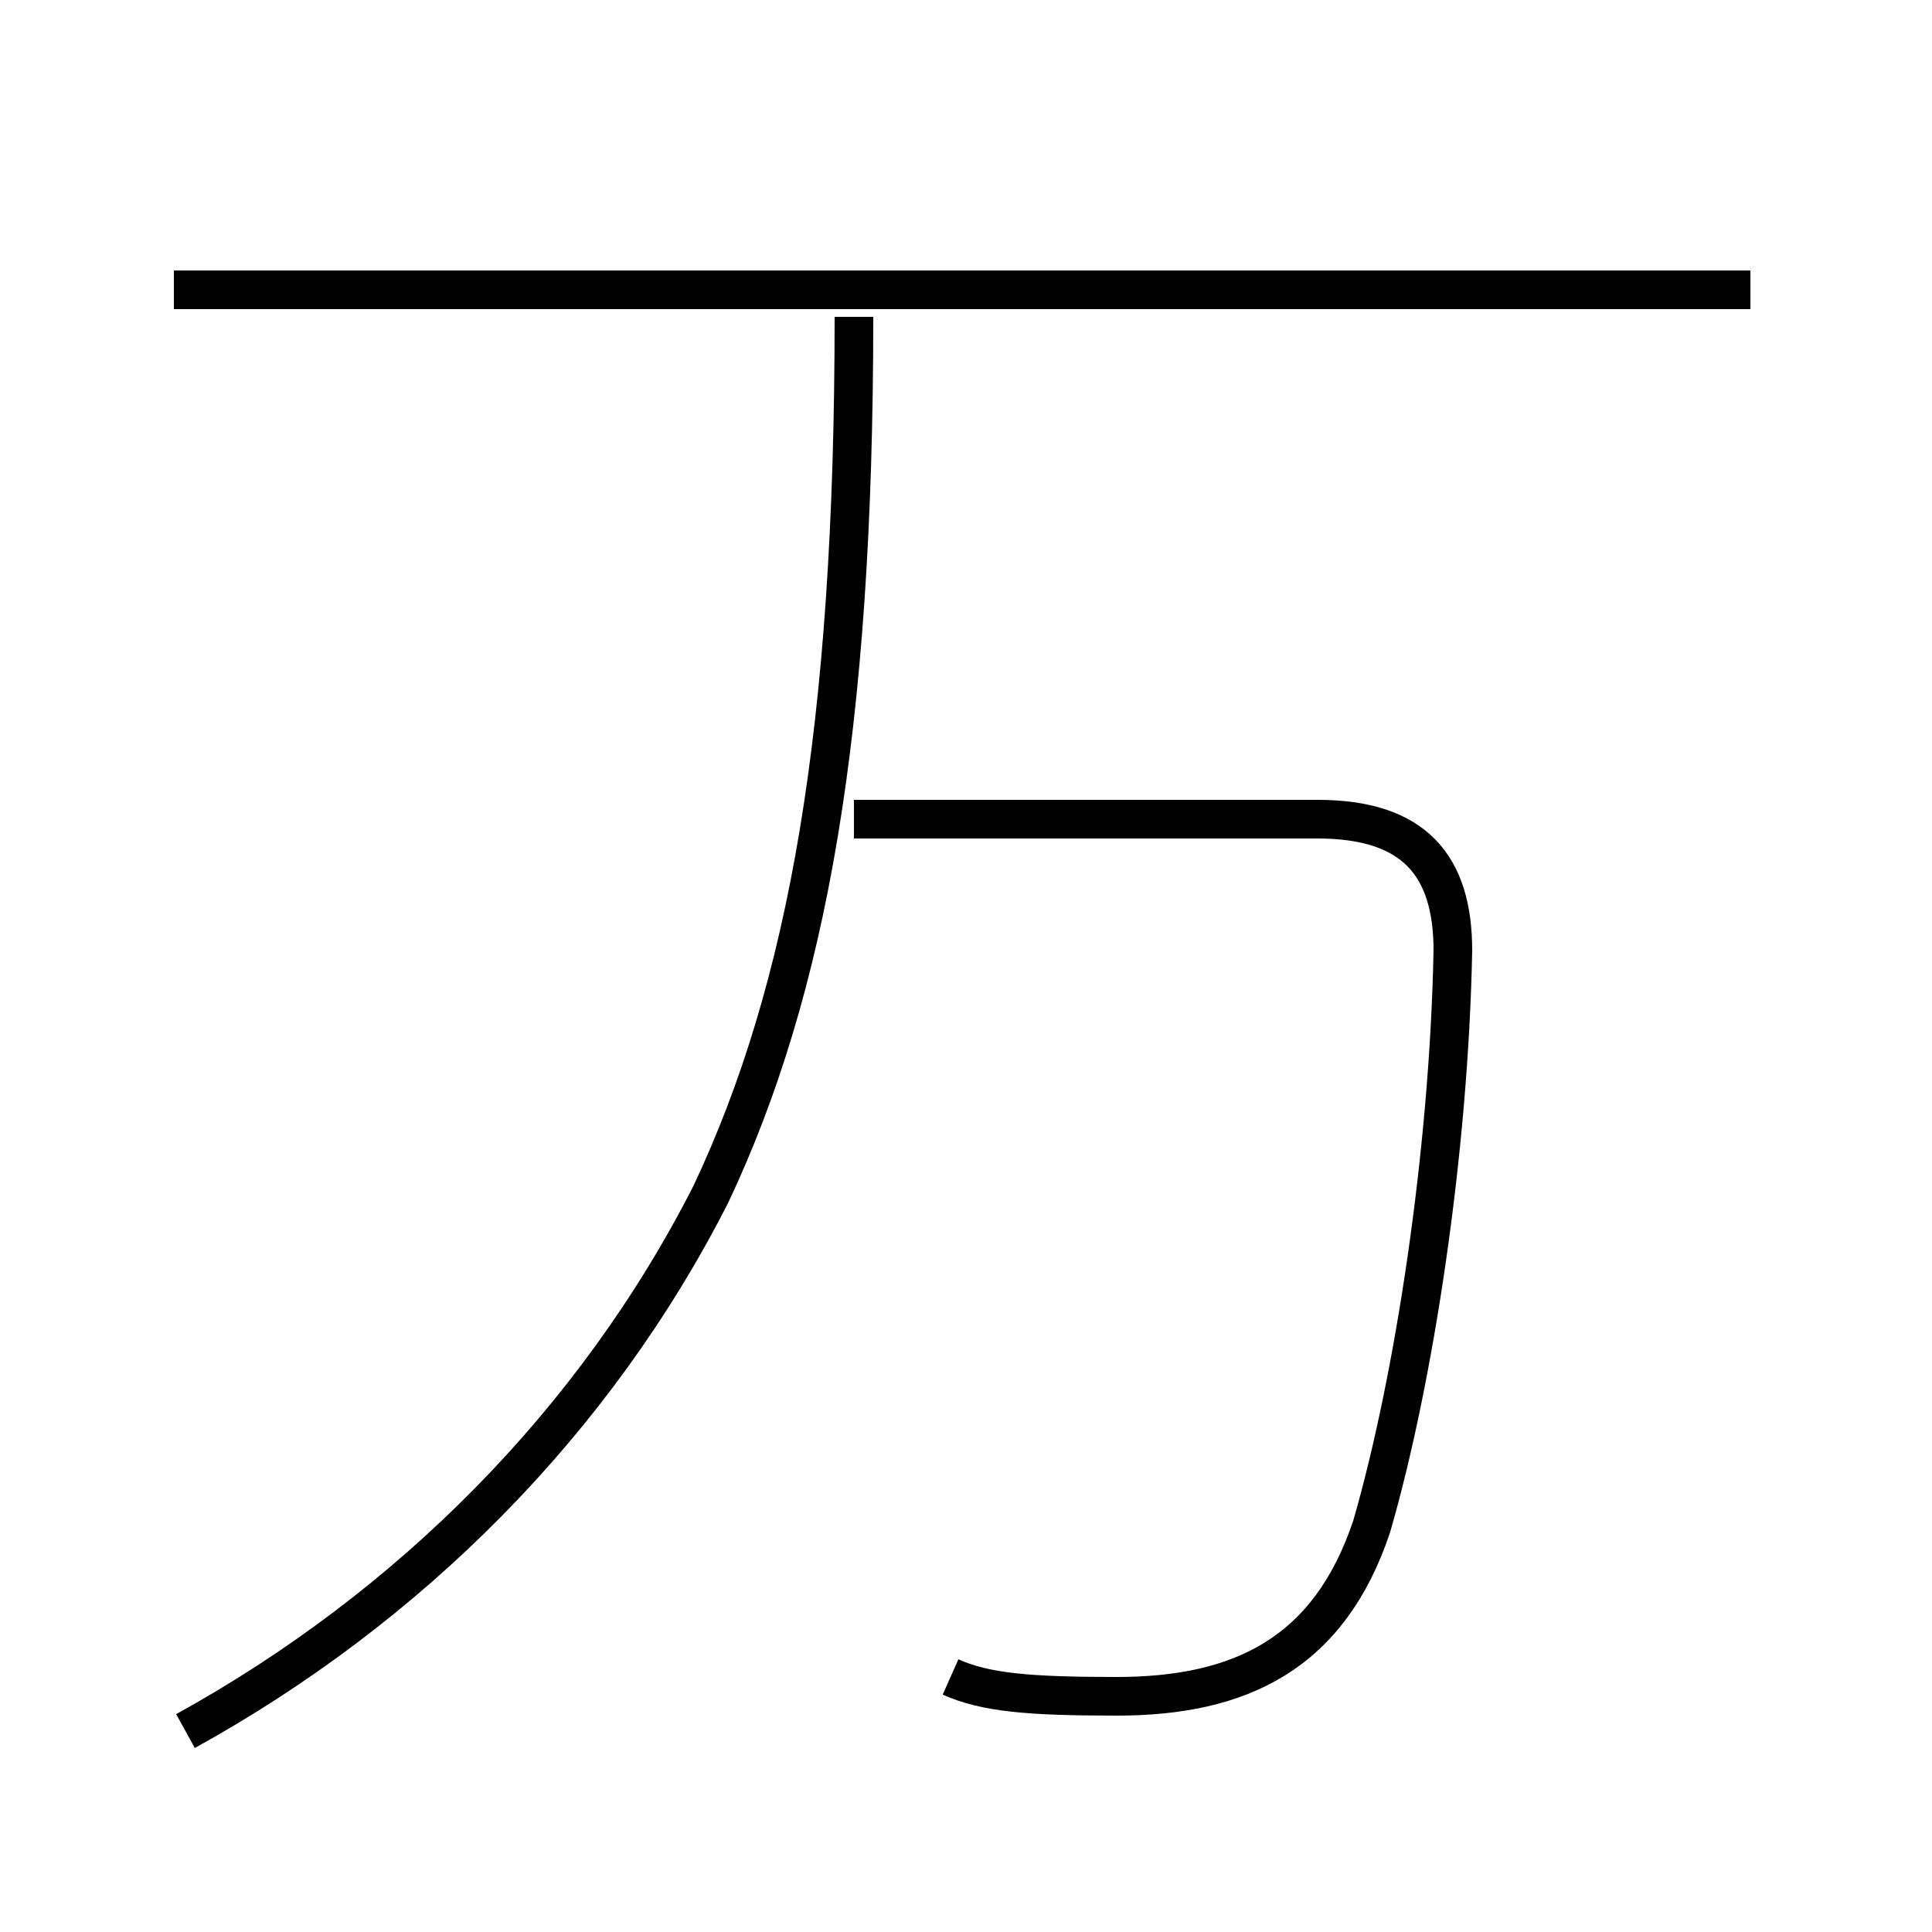 <?xml version='1.0' encoding='utf8'?>
<svg viewBox="0.0 -44.0 50.0 50.0" version="1.1" xmlns="http://www.w3.org/2000/svg">
<rect x="0.0" y="-44.0" width="50.0" height="50.0" fill="#808080" stroke="none"/>
<rect x="-1000" y="-1000" width="2000" height="2000" stroke="white" fill="white"/>
<g style="fill:none; stroke:#000000;  stroke-width:1">
<path d="M 4.8 -0.8 C 10.6 2.4 15.4 7.2 18.4 13.1 C 20.9 18.4 22.1 25.1 22.1 35.8 M 24.6 0.6 C 25.5 0.2 26.6 0.1 28.9 0.1 C 32.1 0.1 34.4 1.2 35.5 4.5 C 36.6 8.3 37.5 14.2 37.6 19.4 C 37.6 21.6 36.6 22.8 34.1 22.8 L 22.1 22.8 M 45.3 36.5 L 4.5 36.5" transform="scale(1, -1)" />
</g>
</svg>